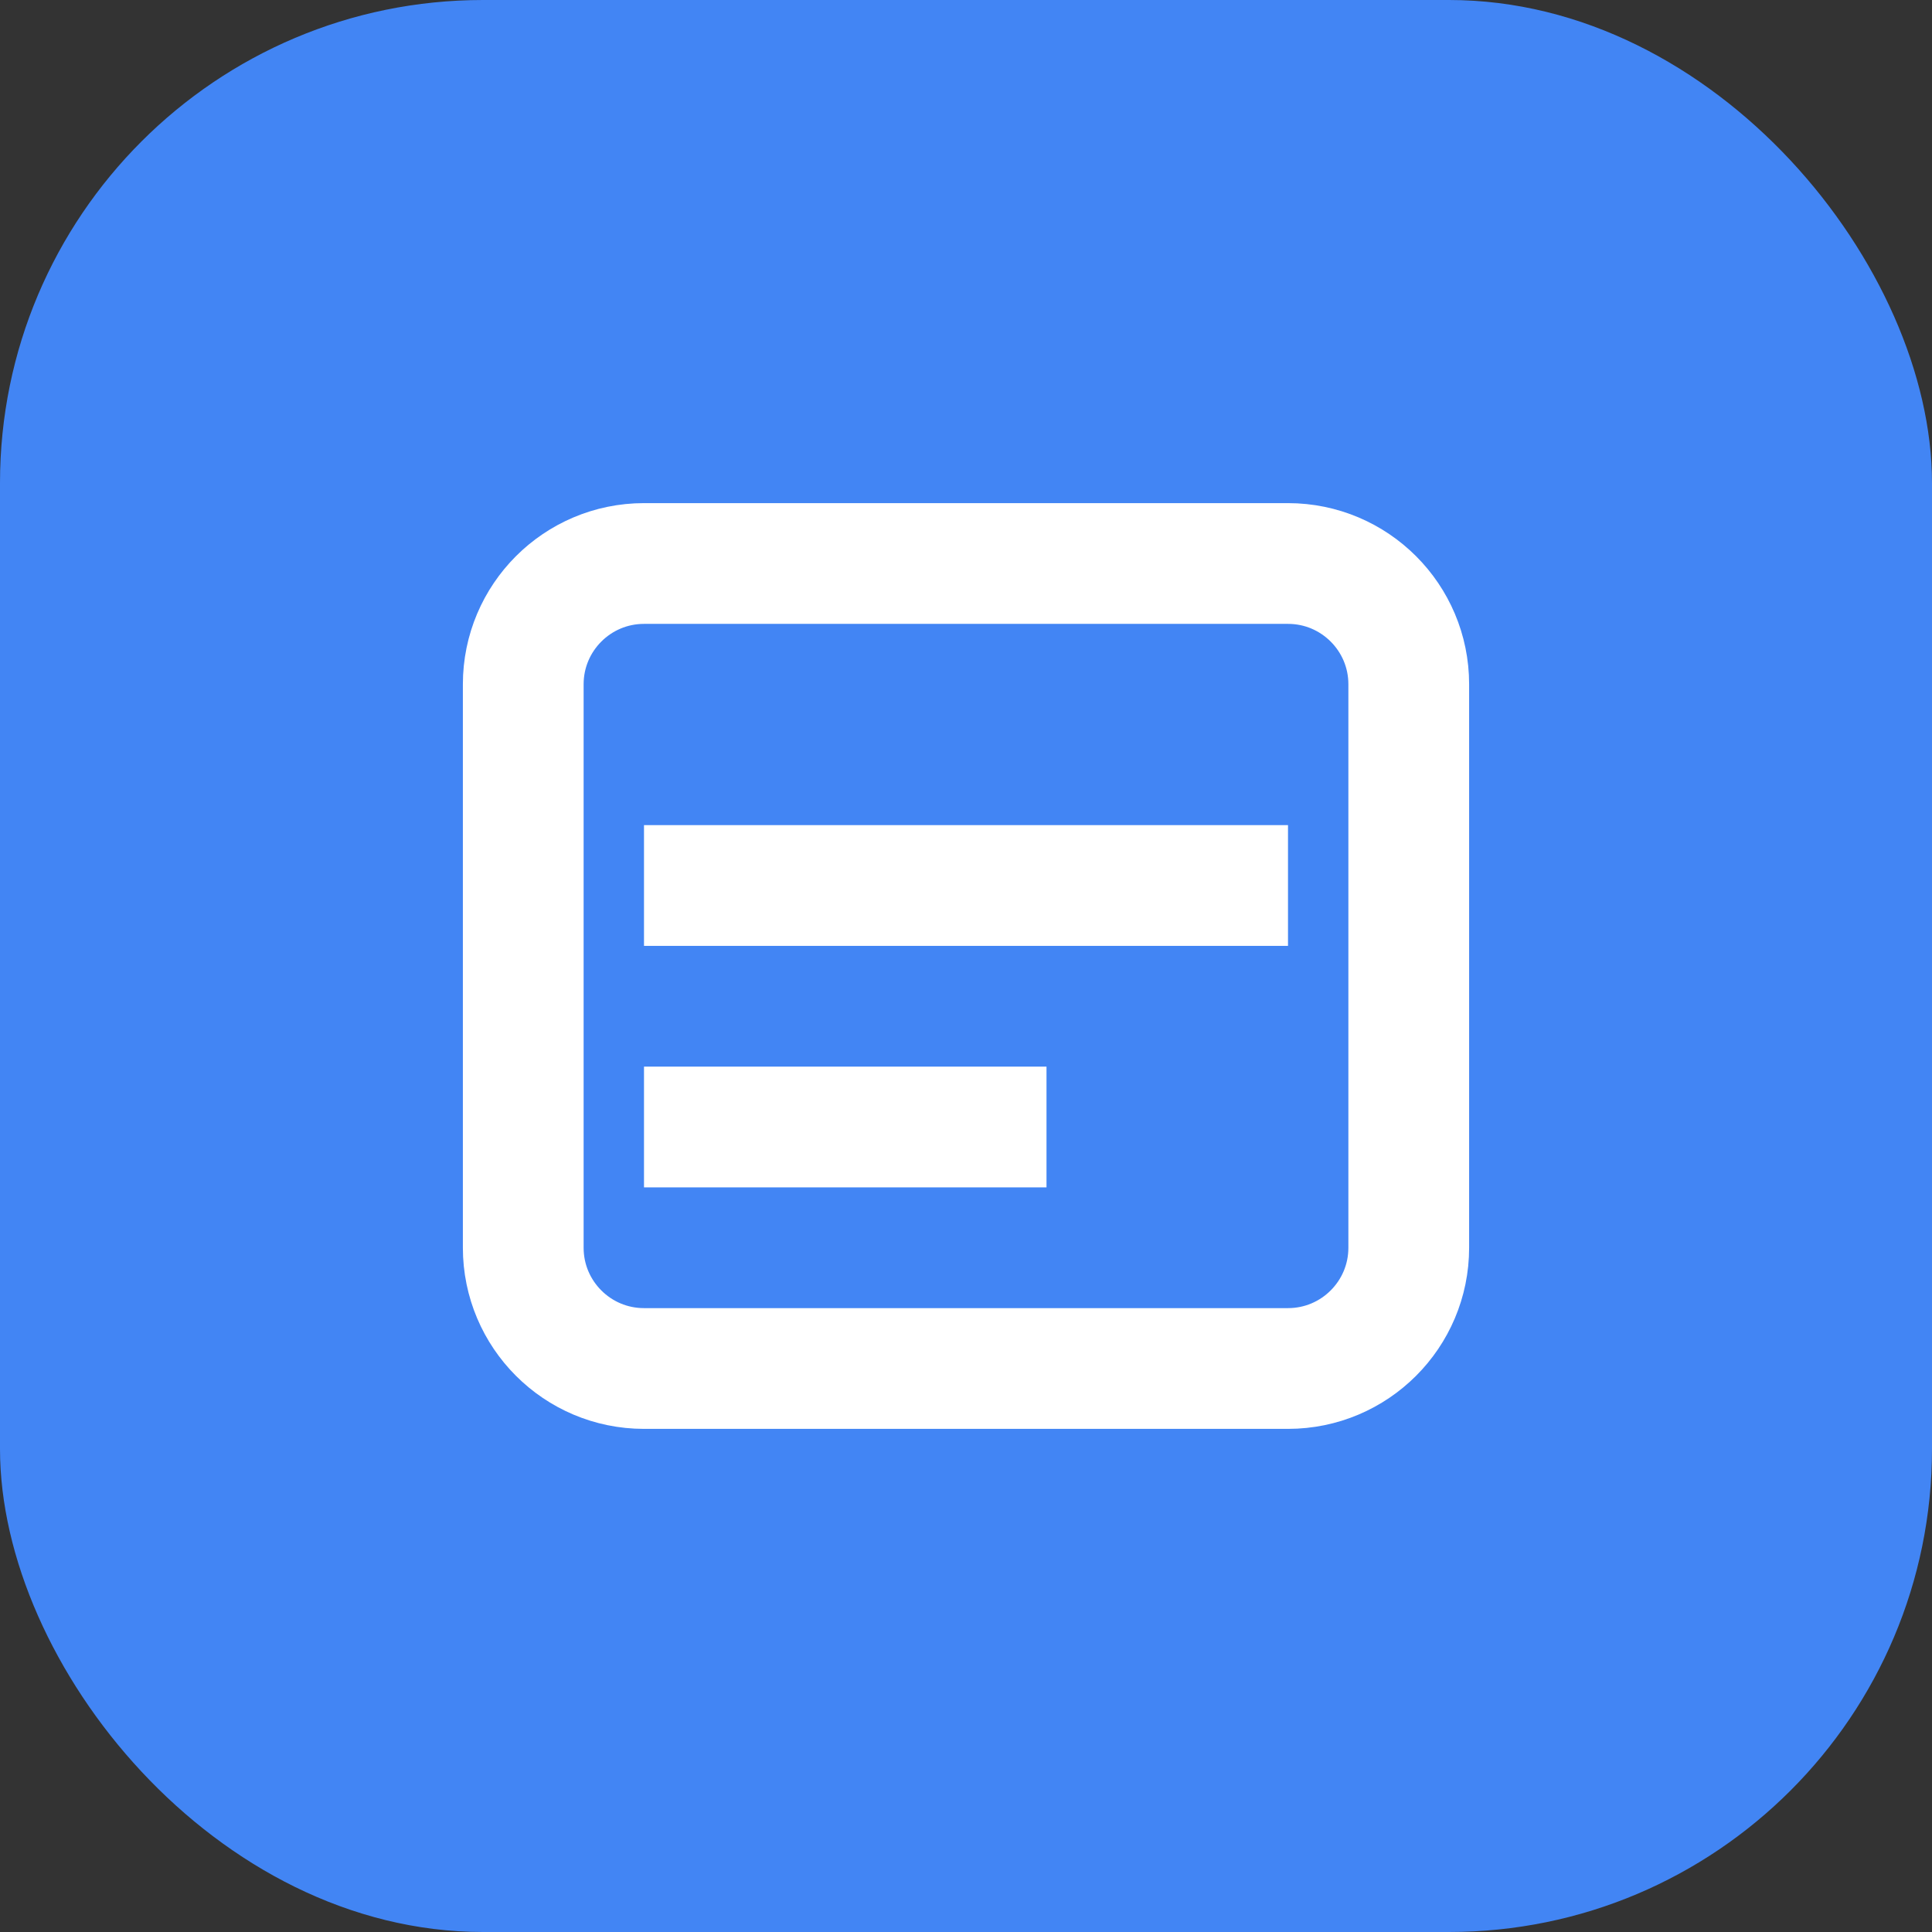 <svg width="24" height="24" viewBox="0 0 24 24" fill="none" xmlns="http://www.w3.org/2000/svg">
  <rect x="0" y="0" width="24" height="24" fill="#333333" stroke="none"/>
  <rect width="24" height="24" rx="6" fill="#4285F4"/>
  <path d="M6.5 8.5C6.5 7.672 7.172 7 8 7H16C16.828 7 17.5 7.672 17.5 8.5V15.5C17.5 16.328 16.828 17 16 17H8C7.172 17 6.5 16.328 6.5 15.5V8.5Z" stroke="white" stroke-width="1.5"/>
  <path d="M8 11H16" stroke="white" stroke-width="1.5"/>
  <path d="M8 14H13" stroke="white" stroke-width="1.5"/>
</svg>
